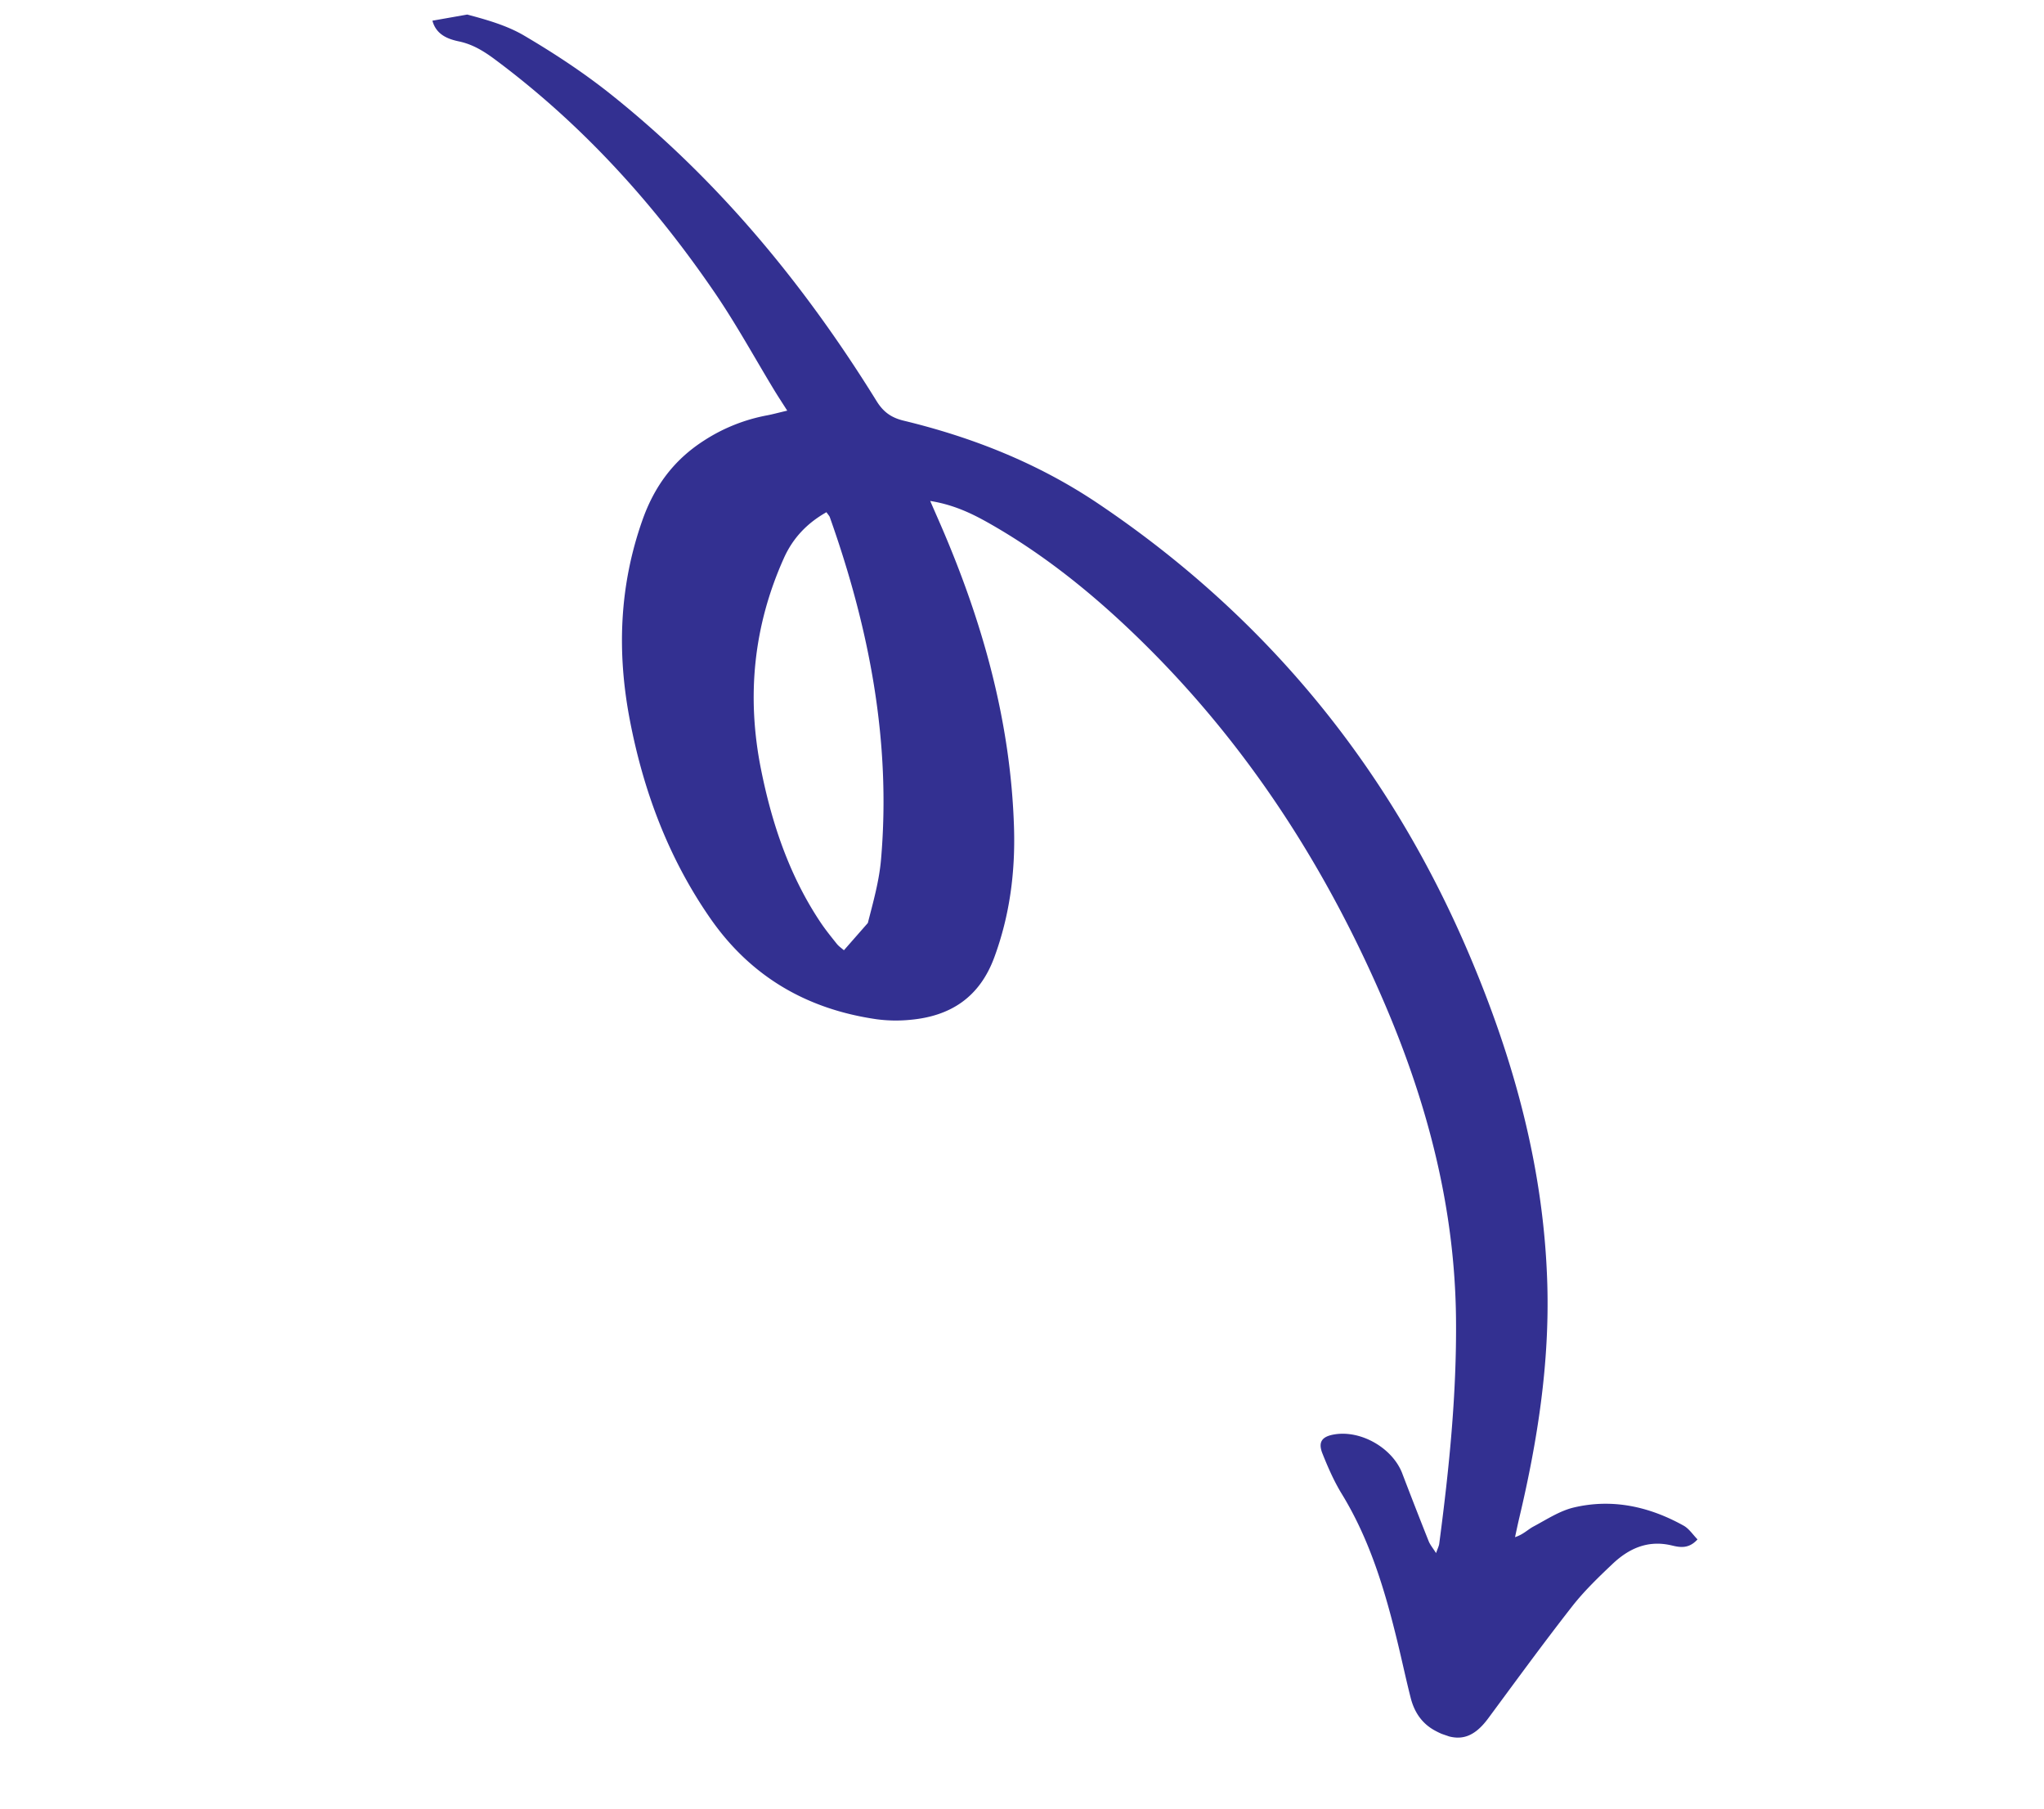 <svg xmlns="http://www.w3.org/2000/svg" width="130" height="115" viewBox="0 0 130 115"><defs><clipPath id="bjvca"><path d="M11.4 15.44h107.516v83.284H11.4z"/></clipPath></defs><g><g transform="scale(1 -1) rotate(-19 -275.912 0)"><g/><g clip-path="url(#bjvca)"><path fill="#333091" d="M56.263 52.308c-.11 1.361-.188 2.75-.516 4.067-1.826 7.32-5.509 13.692-10.174 19.546-.05.062-.132.1-.303.226-.925-1.045-1.479-2.226-1.608-3.634-.43-4.716.612-9.098 2.987-13.164 1.776-3.04 3.899-5.804 6.727-7.962.46-.352.957-.662 1.45-.974.165-.106.367-.16.563-.24zm-42.896 46.32c1.277.091 2.608.166 3.849-.085 2.197-.446 4.39-1.006 6.5-1.759 8.209-2.93 15.536-7.42 22.265-12.915.632-.517 1.226-.696 2.036-.62 4.51.428 8.983.22 13.386-.95 12.466-3.315 22.983-9.814 31.618-19.371 4.899-5.422 8.973-11.362 11.575-18.255 1.783-4.723 2.657-9.62 3.153-14.608.042-.429.097-.855.147-1.28.444.334.612.724.885 1.017.647.695 1.252 1.487 2.035 1.983 2.136 1.35 4.519 1.62 6.98 1.183.392-.07.748-.354 1.12-.539-.33-.779-.922-.848-1.43-.898-1.543-.152-2.508-1.064-3.173-2.338-.577-1.105-1.152-2.23-1.556-3.405-.961-2.79-1.83-5.616-2.717-8.434-.5-1.596-1.349-2.138-2.988-1.85-.924.162-1.6.694-2.099 1.45-.663 1.01-1.284 2.047-1.935 3.062-1.826 2.85-3.78 5.588-6.423 7.77-.736.606-1.393 1.32-2.016 2.044-.512.596-.376 1.01.324 1.39 1.518.824 3.786.383 4.894-.941a324.157 324.157 0 0 1 2.99-3.526c.17-.194.405-.331.69-.561 0 .306.028.475-.004.633-.954 4.696-2.044 9.36-3.652 13.88-2.339 6.578-6.112 12.267-10.777 17.42-6.135 6.775-13.161 12.38-21.382 16.419-3.897 1.912-7.943 3.459-12.227 4.278-1.293.247-2.607.42-4.159.15l1.095-1.19c4.538-4.96 8.323-10.408 10.716-16.736.993-2.628 1.553-5.34 1.492-8.182-.058-2.707-1.409-4.453-3.784-5.51a9.277 9.277 0 0 0-2.013-.652c-4.39-.835-8.432-.052-12.082 2.618-3.769 2.758-6.662 6.268-8.966 10.287-2.174 3.793-3.402 7.835-3.366 12.259.018 2.274.642 4.253 2.033 6.023a11.093 11.093 0 0 0 3.285 2.846c.31.176.605.38 1.124.706-.47.374-.832.652-1.184.944-1.858 1.544-3.649 3.178-5.582 4.62-5.514 4.109-11.476 7.394-18.056 9.49-.84.268-1.661.46-2.569.346-.724-.091-1.506-.06-2.019.697z"/></g></g></g></svg>
